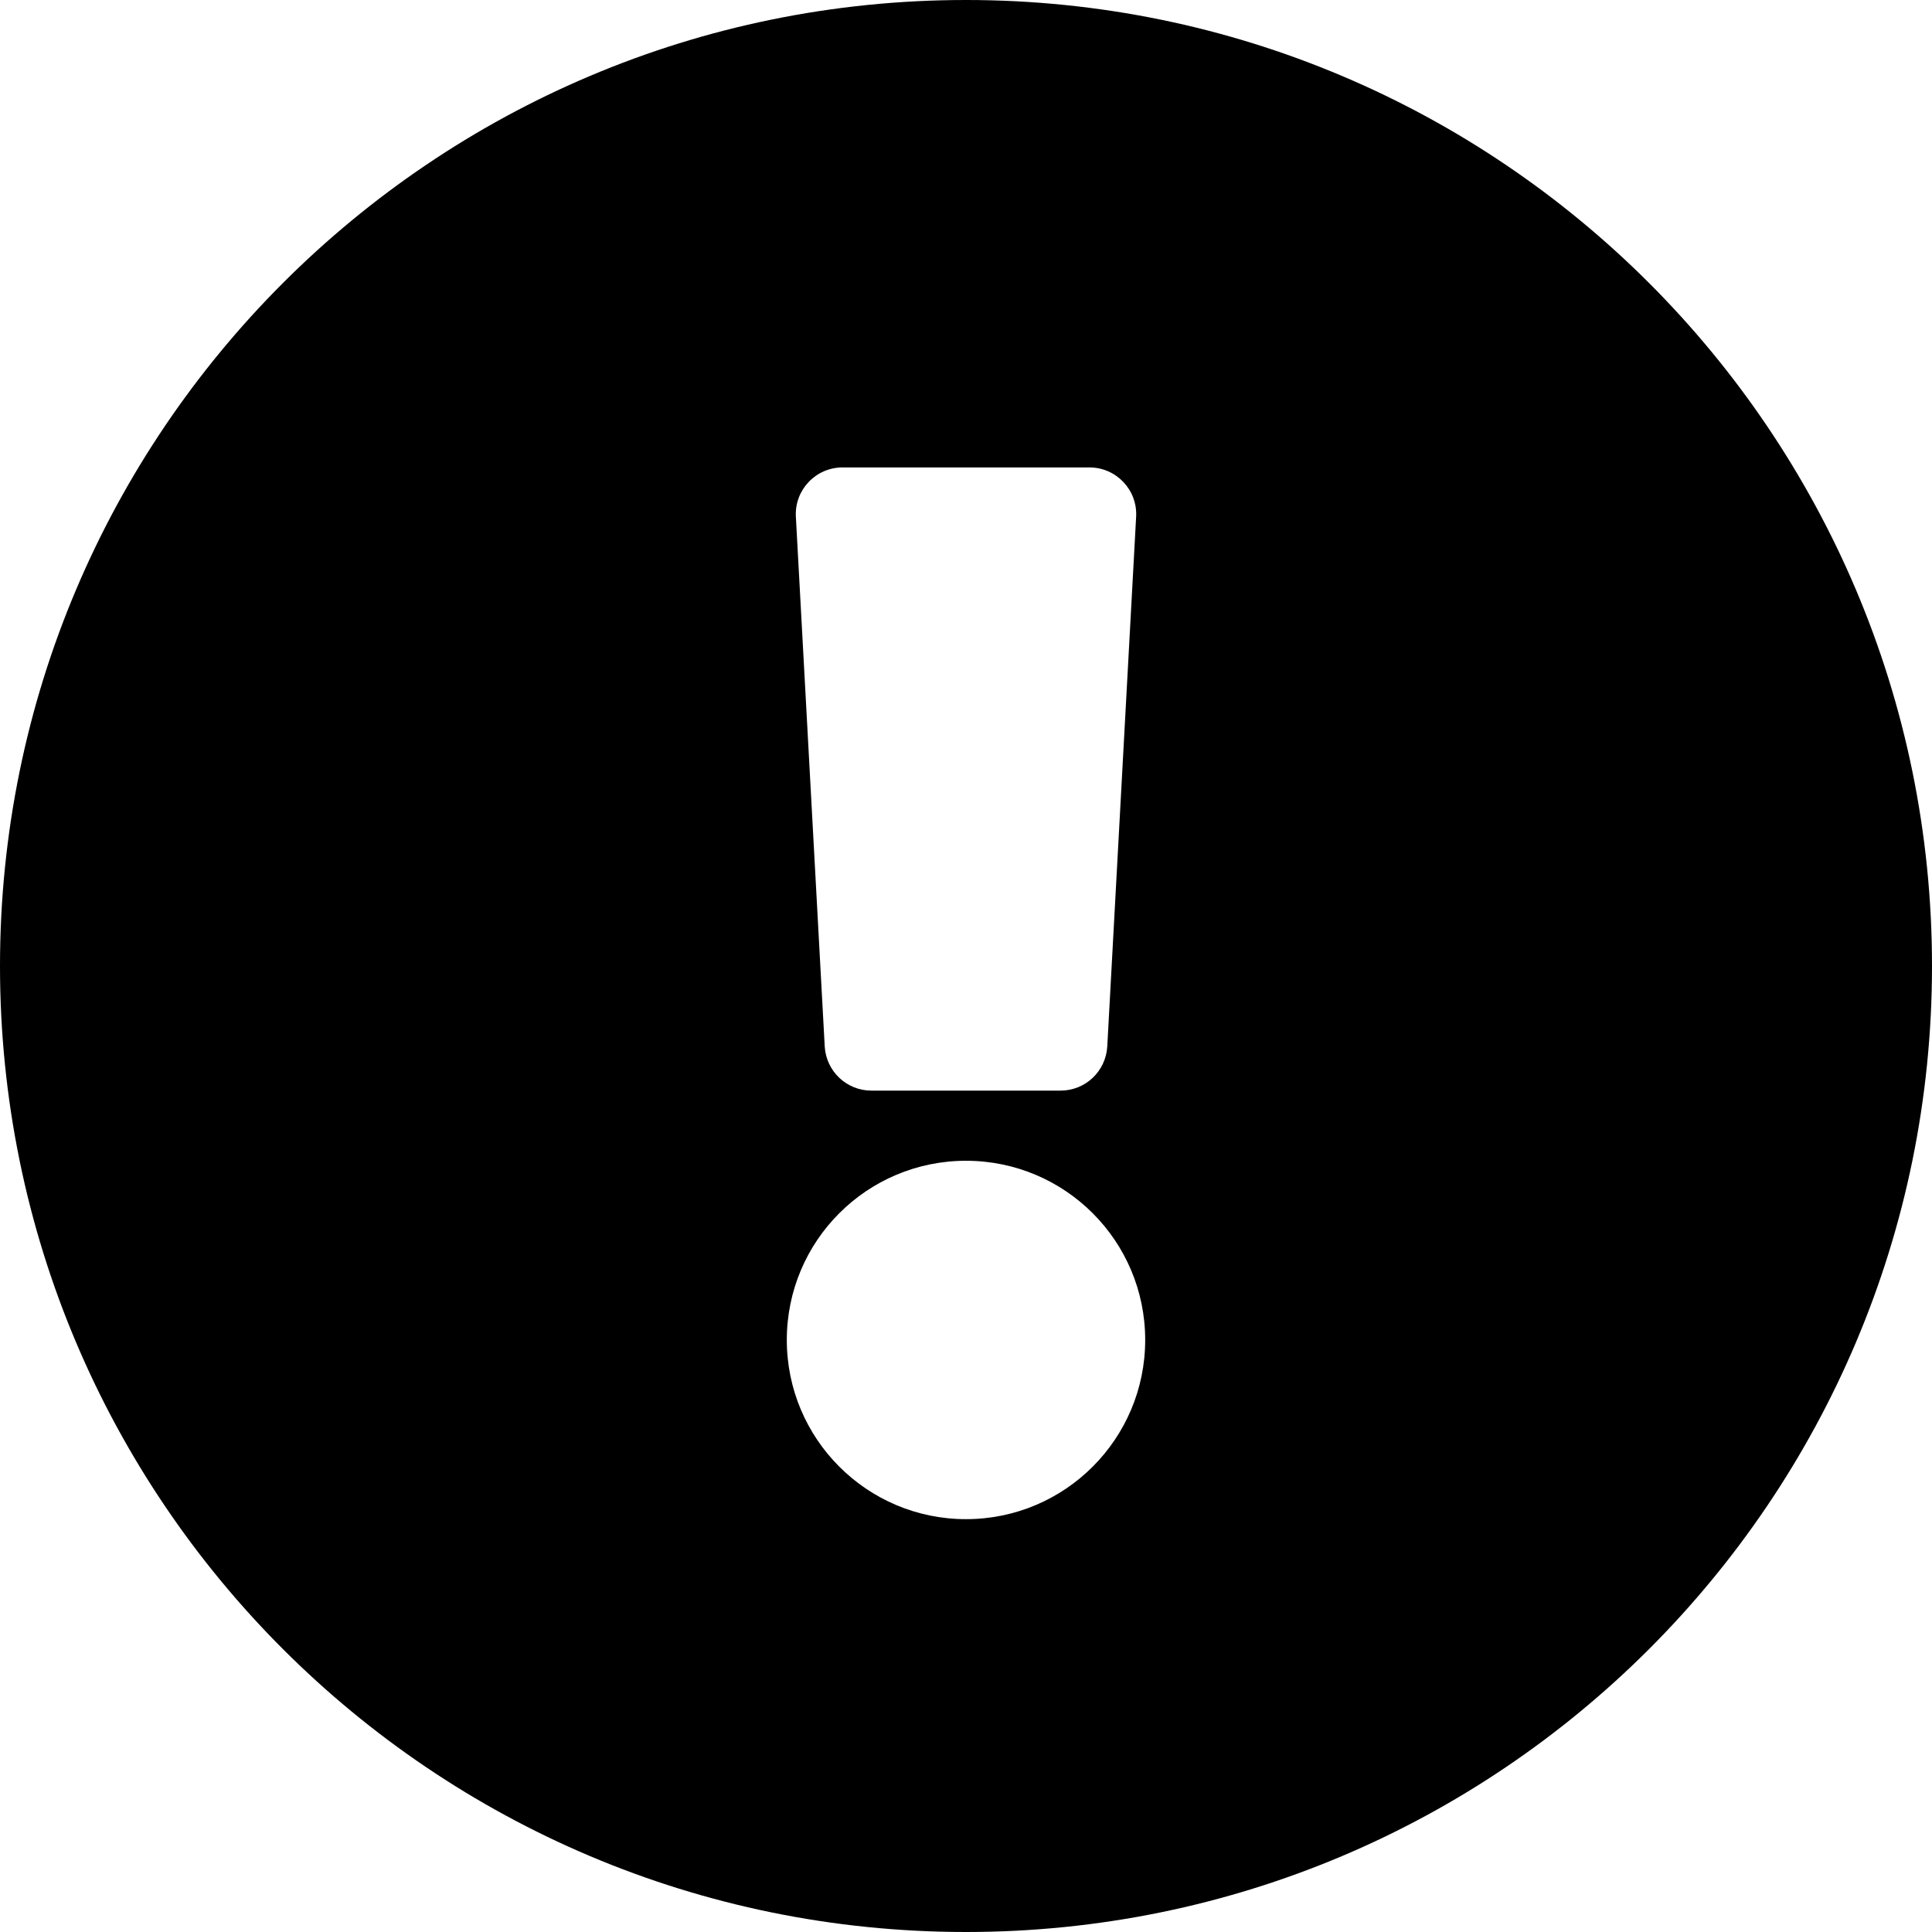 <svg width="16" height="16" viewBox="0 0 16 16" xmlns="http://www.w3.org/2000/svg">
<path d="M16 8C16 12.419 12.418 16 8 16C3.582 16 0 12.419 0 8C0 3.583 3.582 0 8 0C12.418 0 16 3.583 16 8ZM8 9.613C7.18 9.613 6.516 10.277 6.516 11.097C6.516 11.916 7.18 12.581 8 12.581C8.82 12.581 9.484 11.916 9.484 11.097C9.484 10.277 8.82 9.613 8 9.613ZM6.591 4.279L6.83 8.666C6.842 8.872 7.011 9.032 7.217 9.032H8.783C8.989 9.032 9.158 8.872 9.17 8.666L9.409 4.279C9.421 4.057 9.244 3.871 9.022 3.871H6.978C6.756 3.871 6.579 4.057 6.591 4.279Z"/>
</svg>
